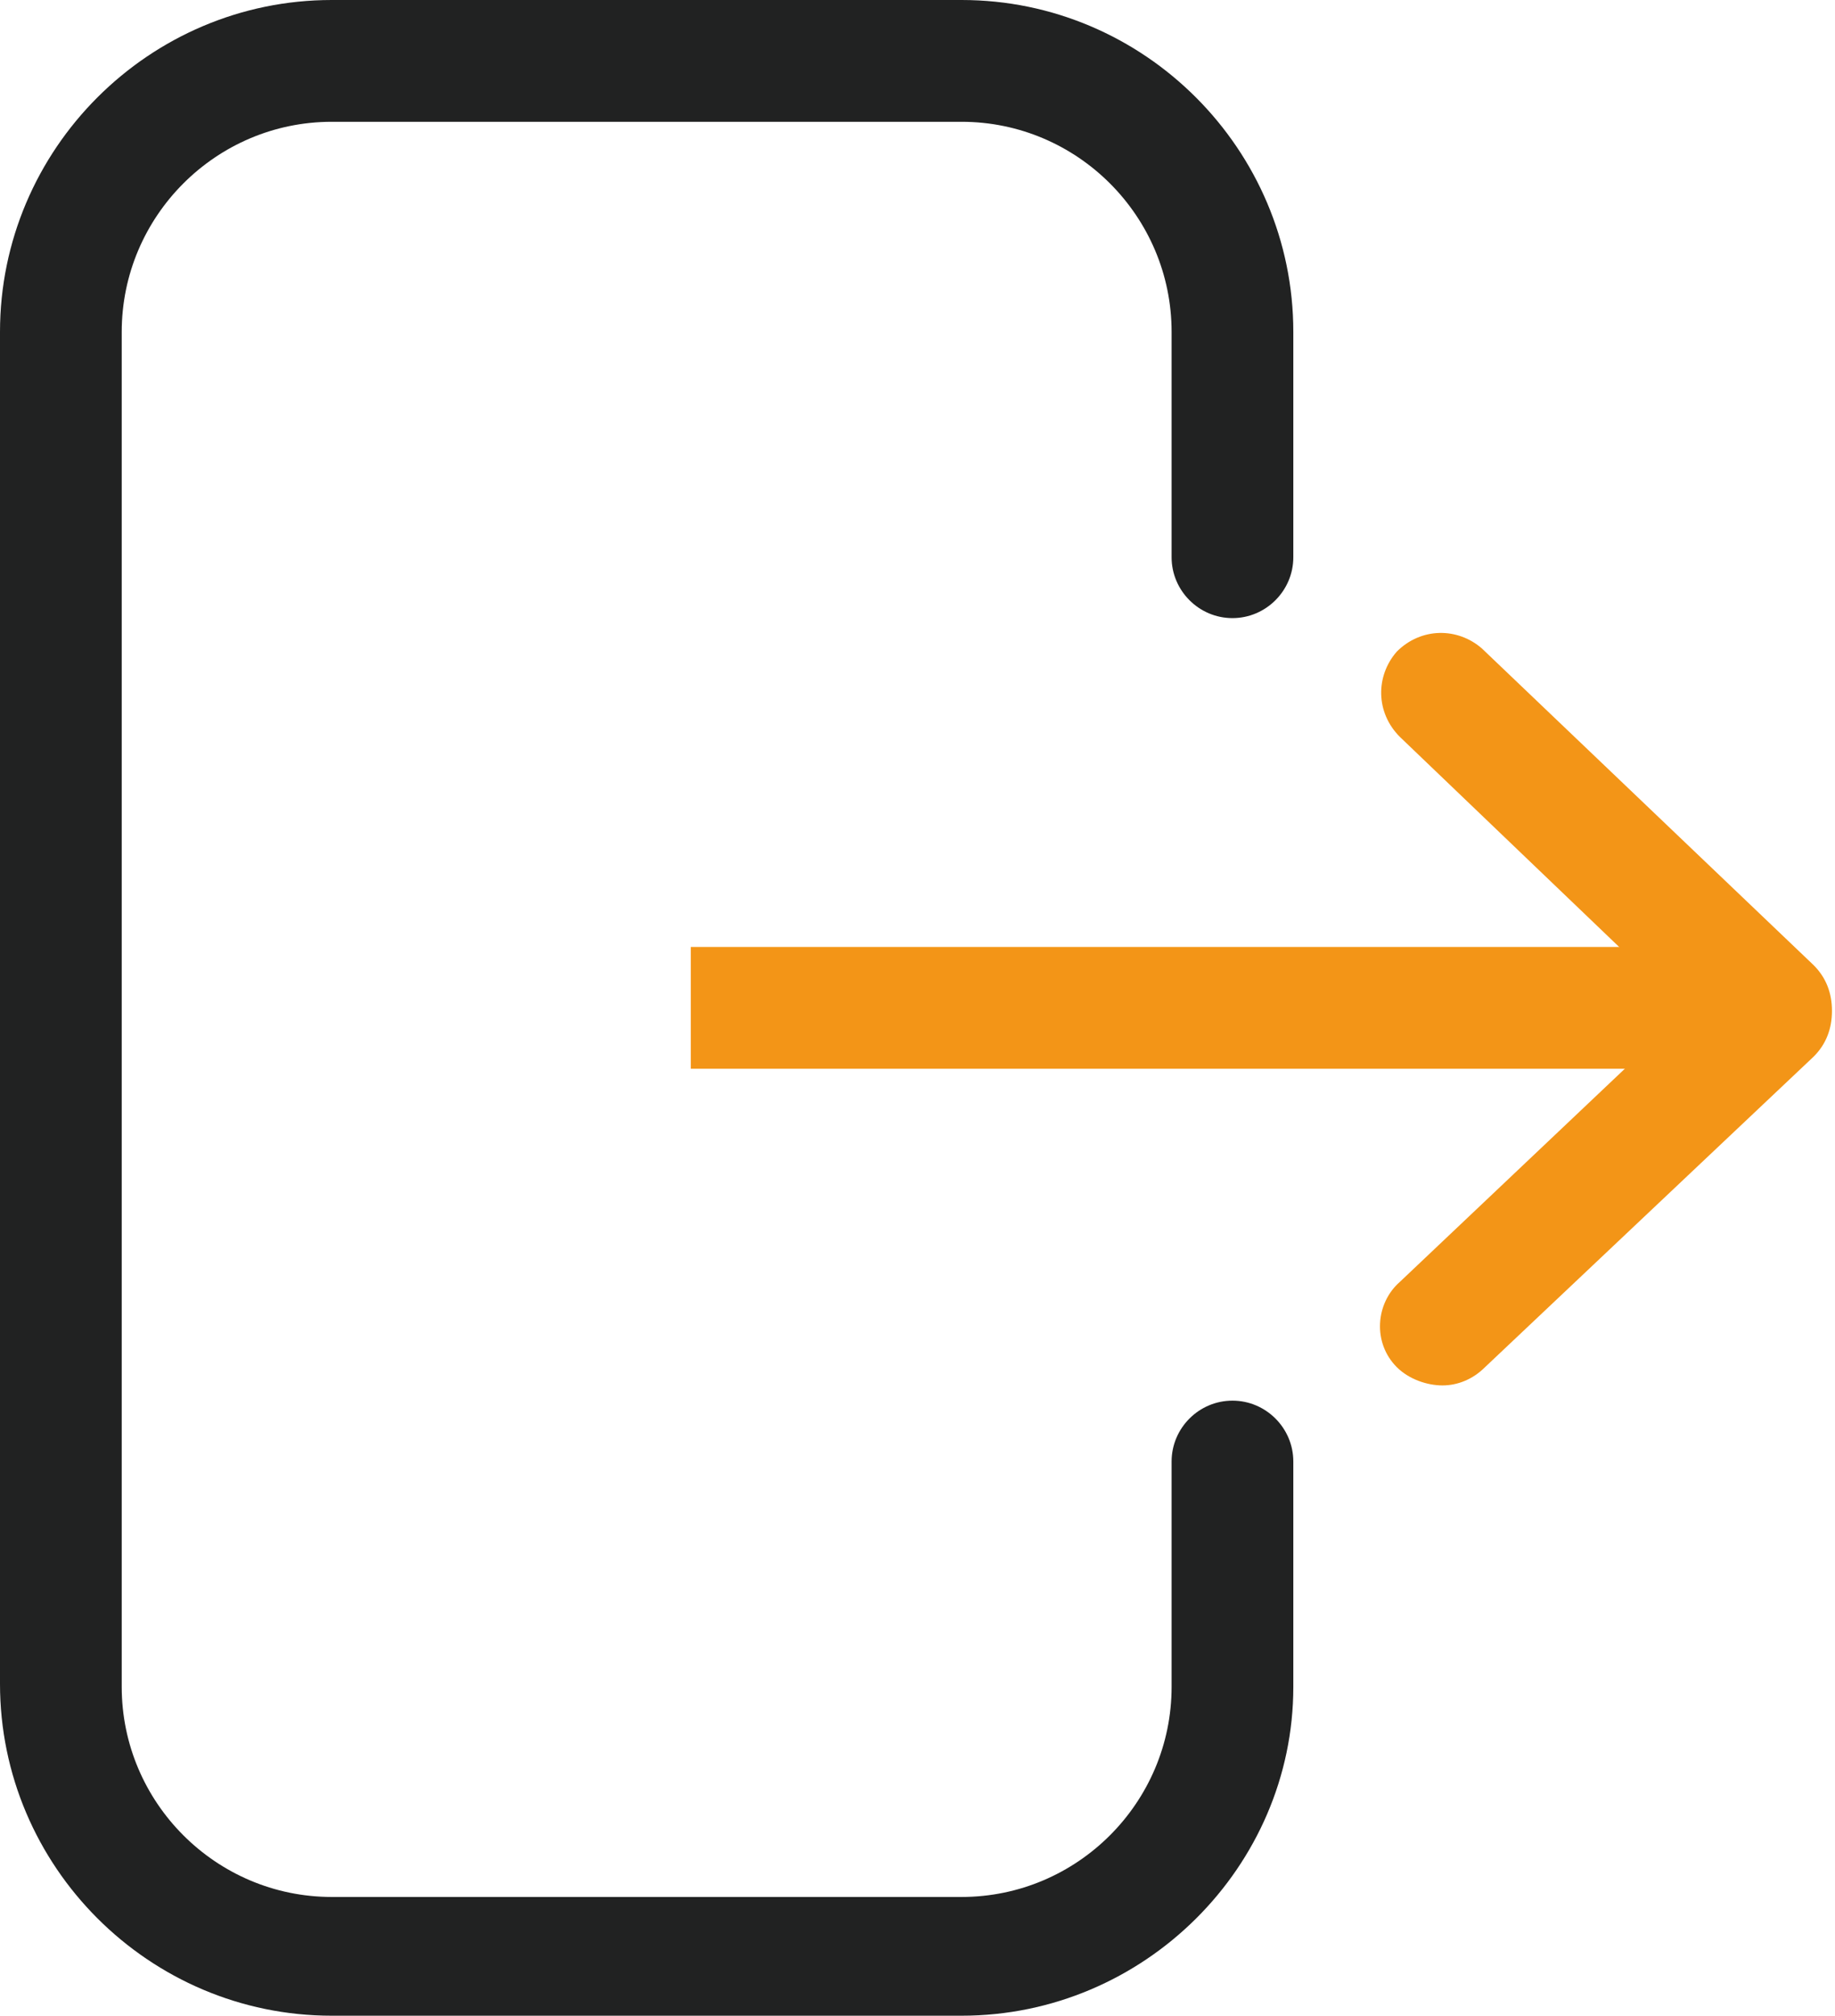 <?xml version="1.0" encoding="utf-8"?>
<!-- Generator: Adobe Illustrator 23.0.3, SVG Export Plug-In . SVG Version: 6.00 Build 0)  -->
<svg version="1.1" id="레이어_1" xmlns="http://www.w3.org/2000/svg" xmlns:xlink="http://www.w3.org/1999/xlink" x="0px"
	 y="0px" viewBox="0 0 60.3 66.2" style="enable-background:new 0 0 60.3 66.2;" xml:space="preserve">
<style type="text/css">
	.st0{fill:#212222;}
	.st1{fill:#F39517;}
</style>
<g>
	<path class="st0" d="M-1885.6,21h-20.7c-6,0-10.9-4.9-10.9-10.9v-44.5c0-6,4.9-10.9,10.9-10.9h20.7c6,0,10.9,4.9,10.9,10.9v7.4
		c0,1.1-0.9,2-2,2s-2-0.9-2-2v-7.4c0-3.8-3.1-6.9-6.9-6.9h-20.7c-3.8,0-6.9,3.1-6.9,6.9v44.5c0,3.8,3.1,6.9,6.9,6.9h20.7
		c3.8,0,6.9-3.1,6.9-6.9V2.7c0-1.1,0.9-2,2-2s2,0.9,2,2v7.4C-1874.7,16.1-1879.6,21-1885.6,21z"/>
	<g>
		<path class="st1" d="M-1869.9,0.3c-0.5,0-1.1-0.2-1.5-0.6c-0.8-0.8-0.7-2.1,0.1-2.8l9.4-8.9l-9.4-8.9c-0.8-0.8-0.8-2-0.1-2.8
			c0.8-0.8,2-0.8,2.8-0.1l10.9,10.4c0.4,0.4,0.6,0.9,0.6,1.5s-0.2,1.1-0.6,1.5l-10.9,10.4C-1868.9,0.1-1869.4,0.3-1869.9,0.3z"/>
		<rect x="-1894.5" y="-14.1" class="st1" width="35.6" height="4"/>
	</g>
</g>
<g>
	<path class="st0" d="M31.6,66.2H10.9C4.9,66.2,0,61.3,0,55.3V10.9C0,4.9,4.9,0,10.9,0h20.7c6,0,10.9,4.9,10.9,10.9v7.4
		c0,1.1-0.9,2-2,2s-2-0.9-2-2v-7.4c0-3.8-3.1-6.9-6.9-6.9H10.9C7.1,4,4,7.1,4,10.9v44.5c0,3.8,3.1,6.9,6.9,6.9h20.7
		c3.8,0,6.9-3.1,6.9-6.9v-7.4c0-1.1,0.9-2,2-2s2,0.9,2,2v7.4C42.5,61.3,37.6,66.2,31.6,66.2z"/>
	<g>
		<path class="st1" d="M47.4,45.5c-0.5,0-1.1-0.2-1.5-0.6c-0.8-0.8-0.7-2.1,0.1-2.8l9.4-8.9L46,24.2c-0.8-0.8-0.8-2-0.1-2.8
			c0.8-0.8,2-0.8,2.8-0.1l10.9,10.4c0.4,0.4,0.6,0.9,0.6,1.5s-0.2,1.1-0.6,1.5L48.8,44.9C48.4,45.3,47.9,45.5,47.4,45.5z"/>
		<rect x="22.7" y="31.1" class="st1" width="35.6" height="4"/>
	</g>
</g>
</svg>
